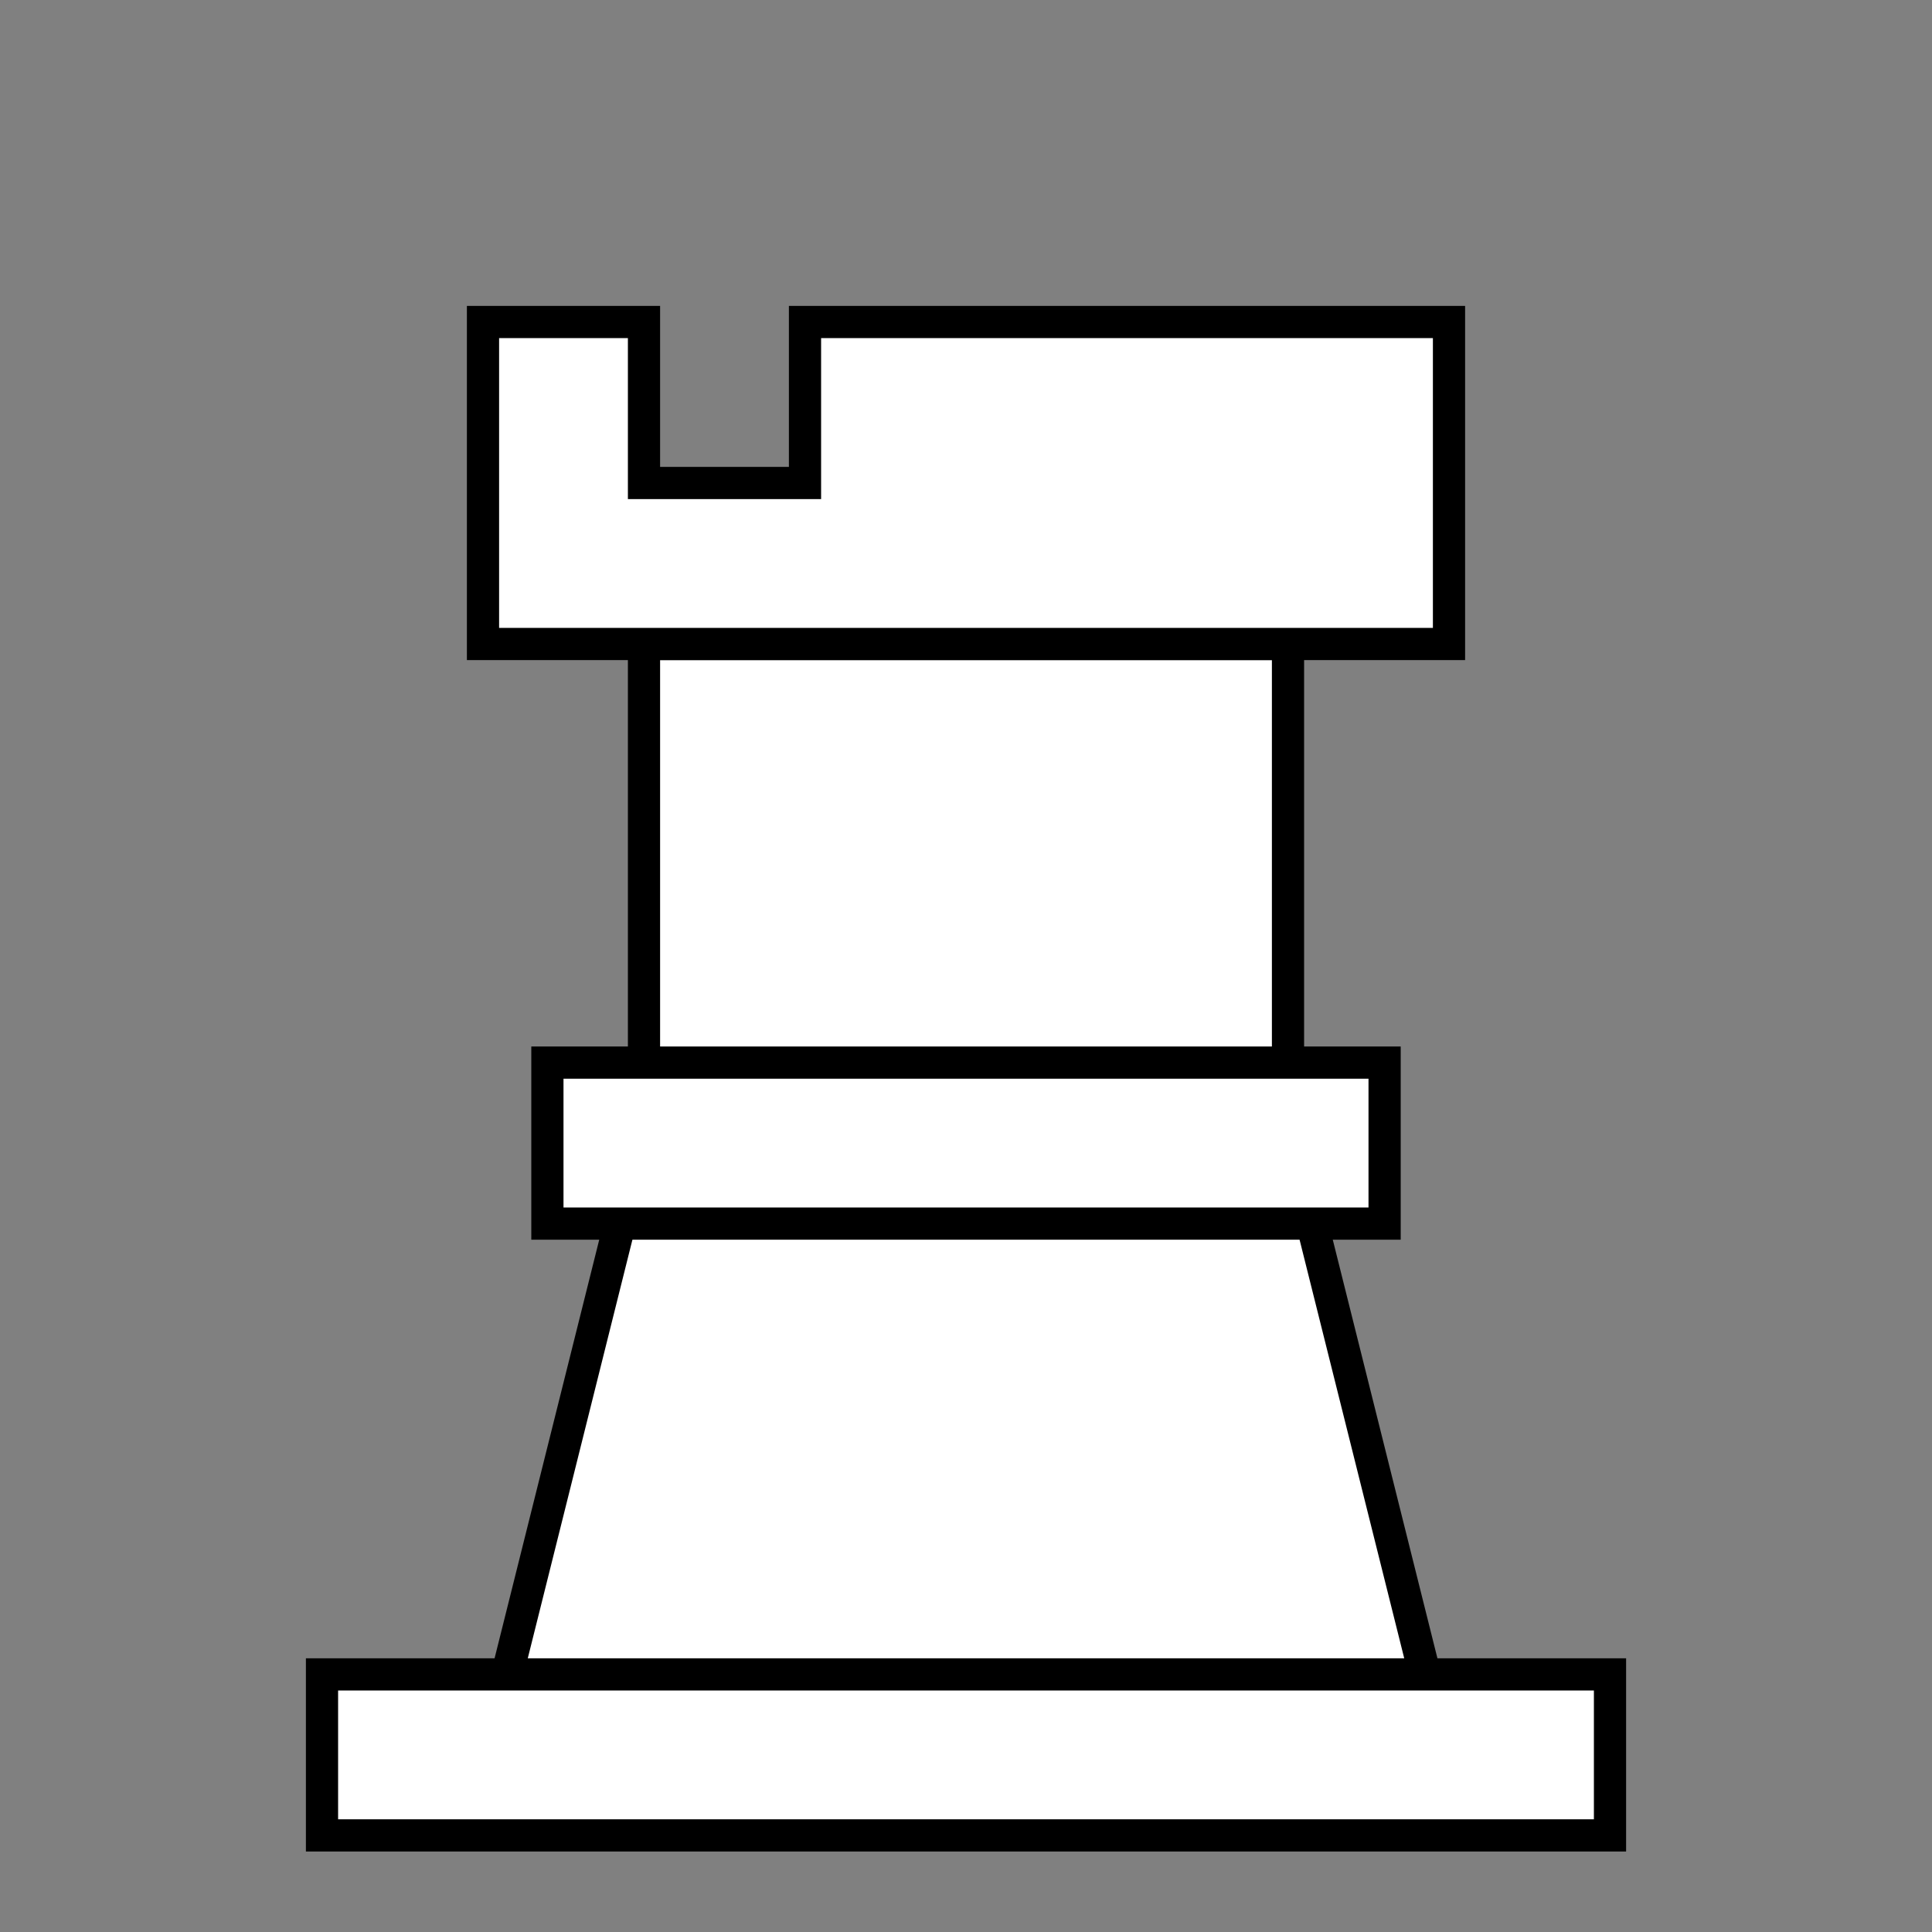 <svg viewBox="0 0 60 60" version="1.1" xmlns="http://www.w3.org/2000/svg">
    <rect x="0" y="0" width="60" height="60" fill="#808080" stroke="none"/>
    <symbol id="root" viewBox="0 0 60 60">
        <rect x="20" y="20" width="20" height="15" />
        <path d="
            M 20,35
            L 40,35
            L 45,55
            L 15,55
            Z
        " />
        <path d="
            M 15,20
            L 15,10
            L 20,10
            L 20,15
            L 25,15
            L 25,10
            L 45,10
            L 45,20
            Z
        " />
        <rect x="17" y="33" width="26" height="5" />
        <rect x="10" y="52" width="40" height="5" />
    </symbol>

    <use href="#root" fill="#fff" stroke="#000" />
</svg>